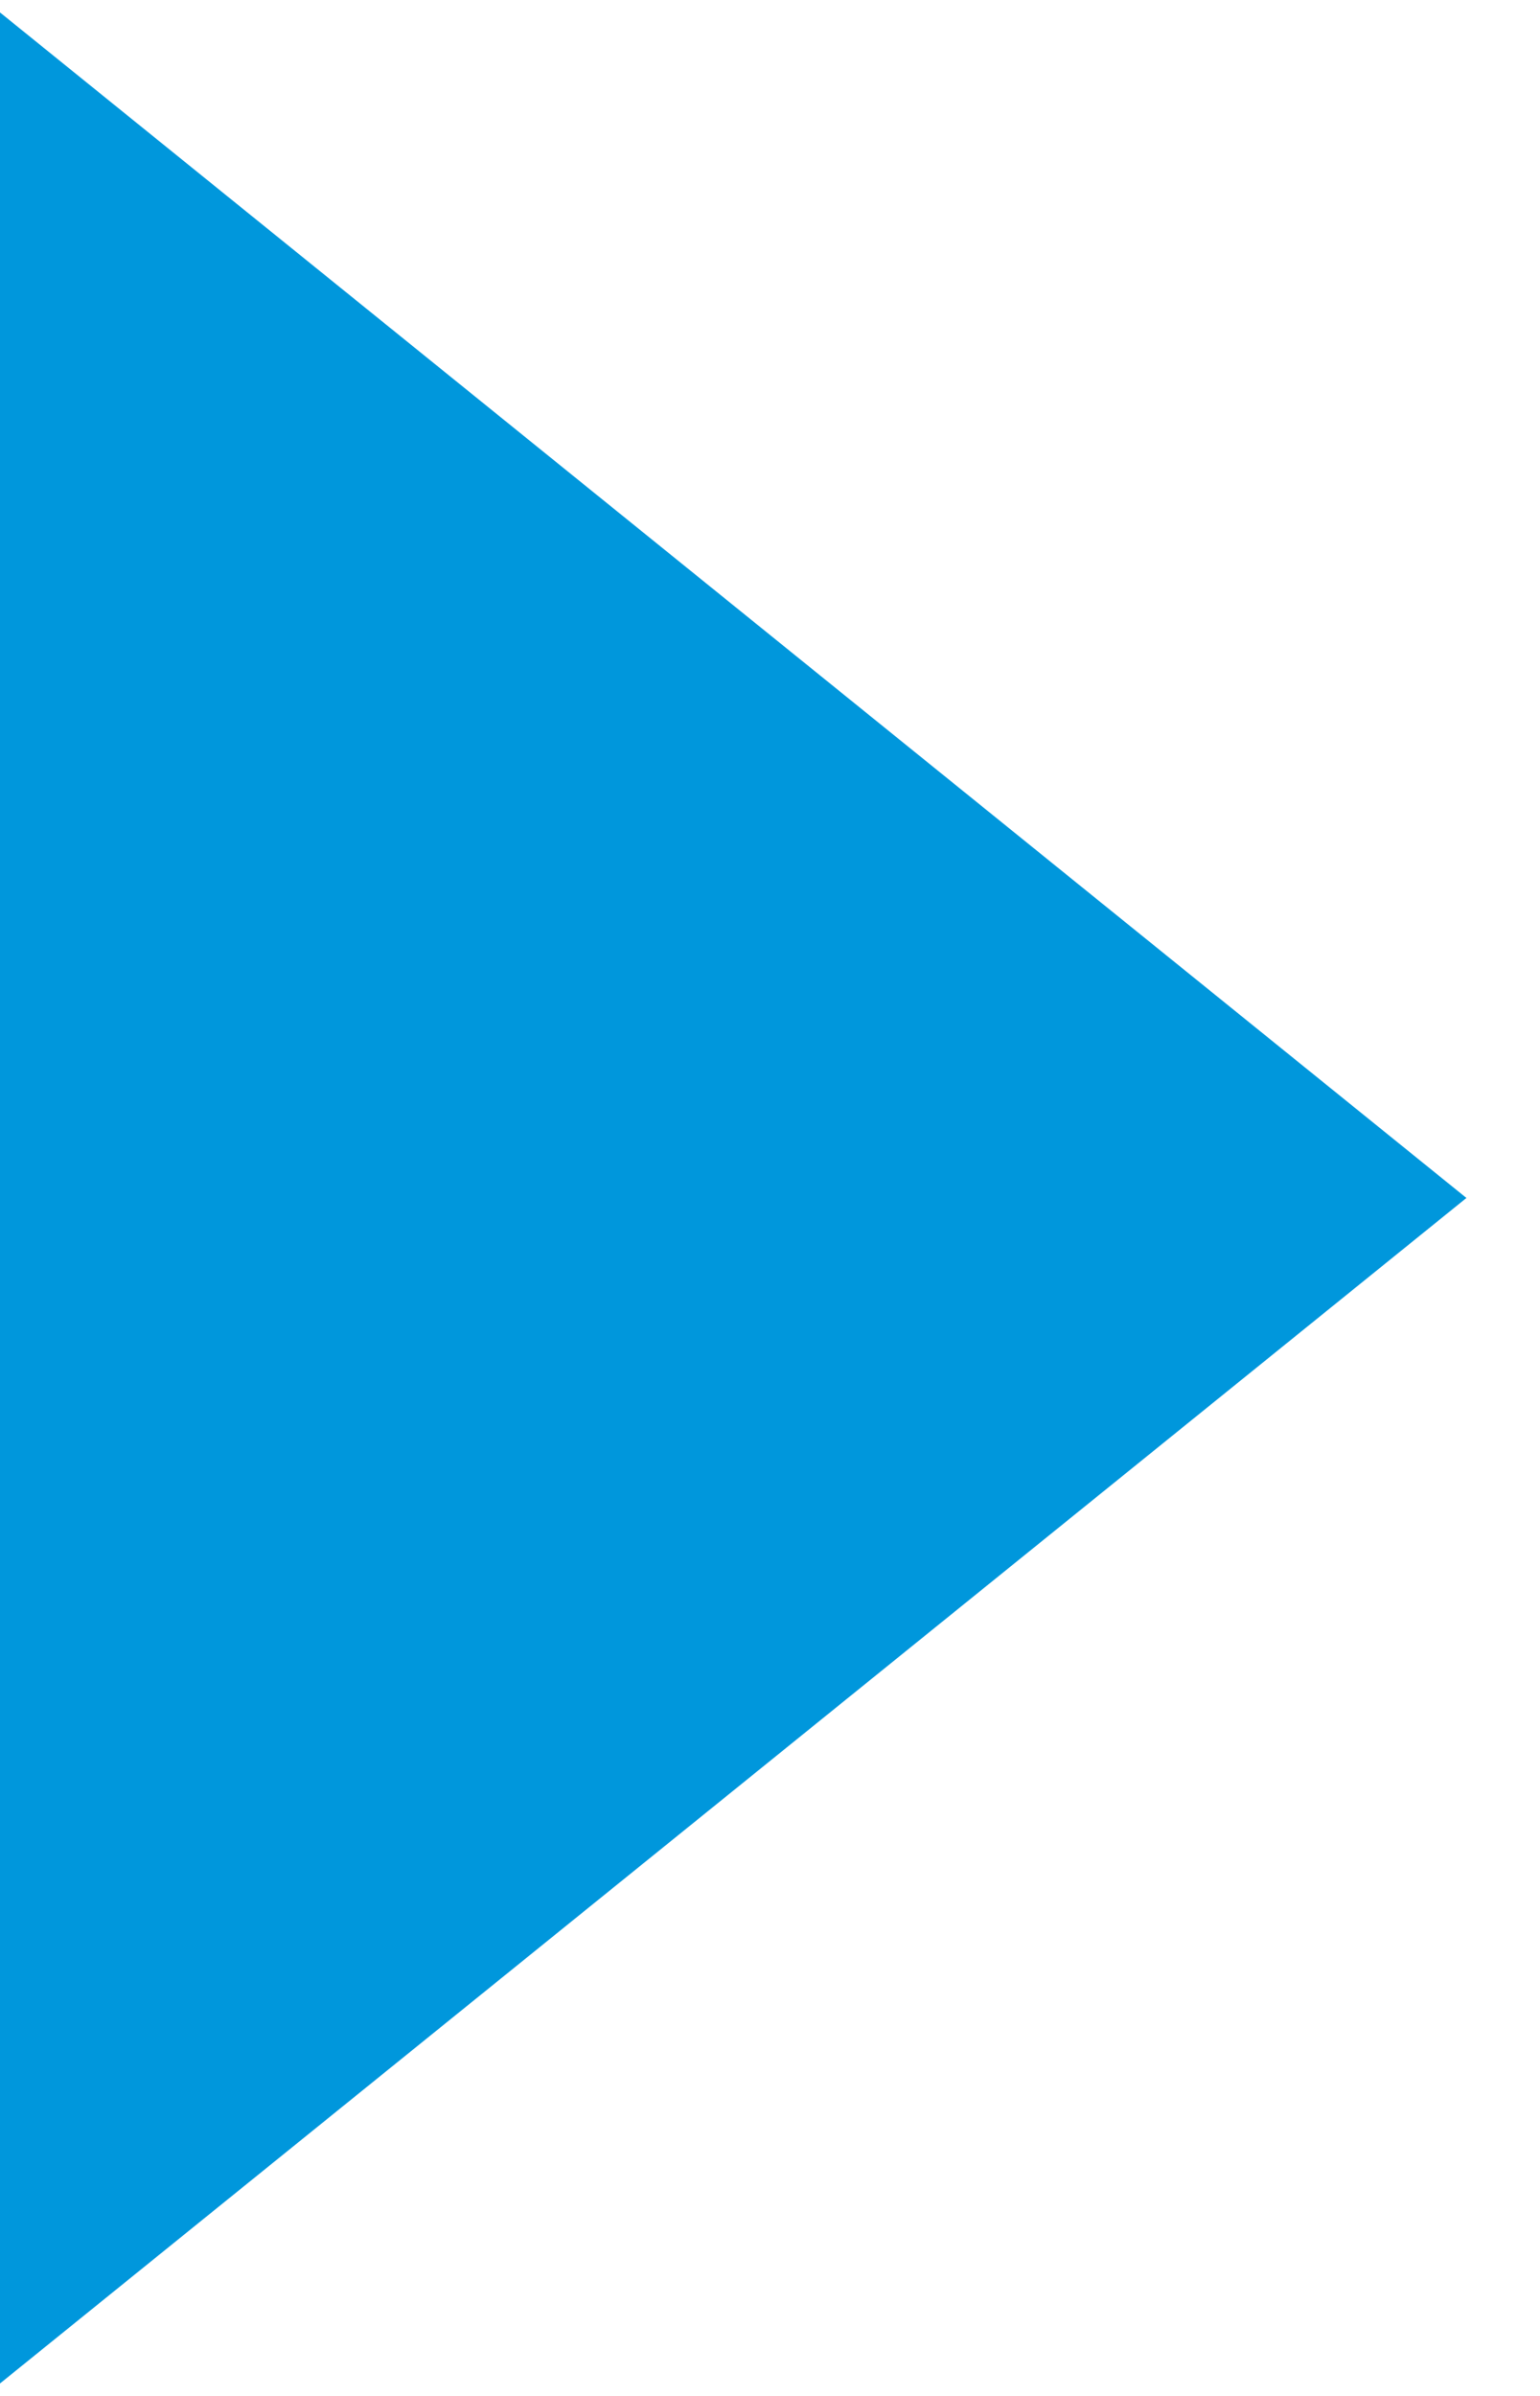 <?xml version="1.0" encoding="UTF-8"?>
<svg xmlns="http://www.w3.org/2000/svg" width="9" height="14" viewBox="0 0 9 14" fill="none">
  <path d="M8.57 7L-0.001 13.928L-0.001 0.072L8.57 7Z" fill="#0097DC"></path>
</svg>
